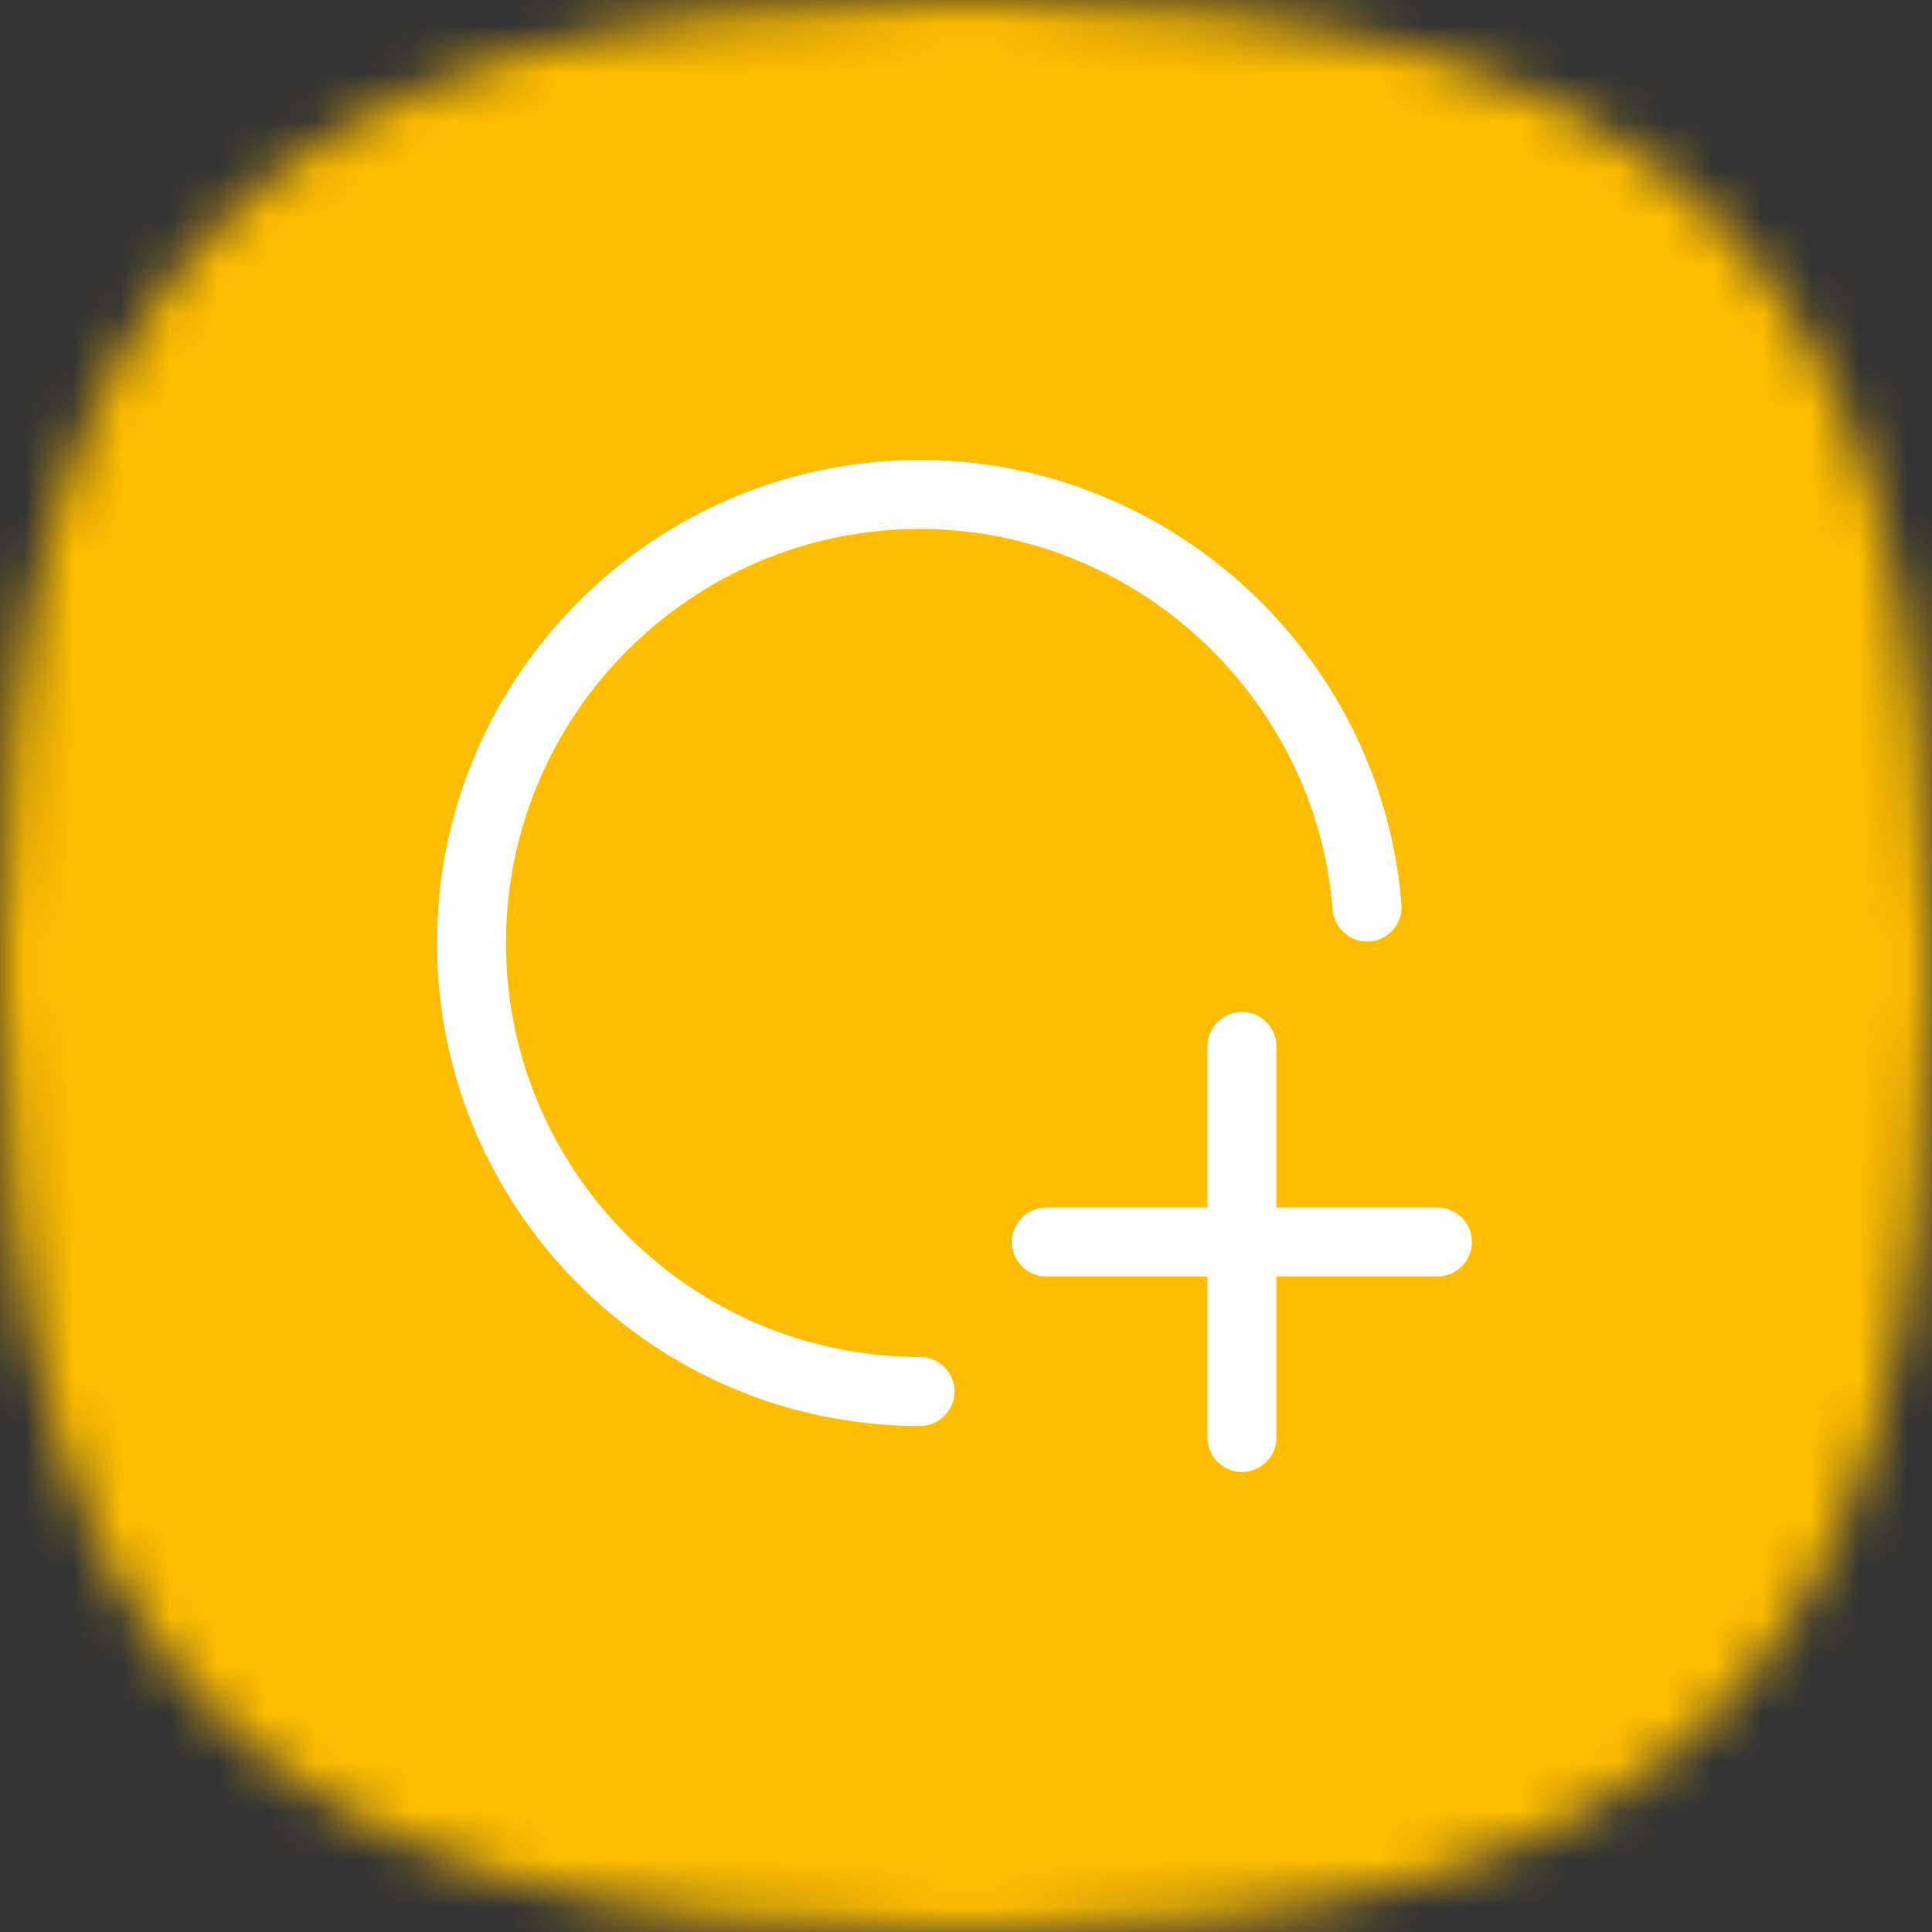 <svg width="40" height="40" viewBox="0 0 40 40" fill="none" xmlns="http://www.w3.org/2000/svg">
<rect x="0" y="0" width="40" height="40" fill="#333333" stroke="none"/>
<mask id="mask0_26_87" style="mask-type:alpha" maskUnits="userSpaceOnUse" x="0" y="0" width="40" height="40">
<path fill-rule="evenodd" clip-rule="evenodd" d="M20 40C5.278 40 0 34.722 0 20C0 5.833 5.278 0 20 0C34.722 0 40 5.278 40 20C40 34.722 34.722 40 20 40Z" fill="white"/>
</mask>
<g mask="url(#mask0_26_87)">
<path d="M40 0H0V40H40V0Z" fill="#FEBD00"/>
<path fill-rule="evenodd" clip-rule="evenodd" d="M10.476 19.524C10.476 24.25 14.322 28.095 19.048 28.095C19.442 28.095 19.762 28.415 19.762 28.809C19.762 29.204 19.442 29.524 19.048 29.524C13.533 29.524 9.048 25.038 9.048 19.524C9.048 14.009 13.533 9.524 19.048 9.524C24.229 9.524 28.608 13.566 29.016 18.725C29.048 19.118 28.753 19.462 28.36 19.493C27.968 19.522 27.623 19.23 27.592 18.837C27.242 14.416 23.489 10.952 19.048 10.952C14.322 10.952 10.476 14.798 10.476 19.524ZM26.428 25H29.761C30.155 25 30.475 25.32 30.475 25.714C30.475 26.109 30.155 26.429 29.761 26.429H26.428V29.762C26.428 30.156 26.108 30.476 25.713 30.476C25.319 30.476 24.999 30.156 24.999 29.762V26.429H21.666C21.271 26.429 20.951 26.109 20.951 25.714C20.951 25.32 21.271 25 21.666 25H24.999V21.667C24.999 21.272 25.319 20.952 25.713 20.952C26.108 20.952 26.428 21.272 26.428 21.667V25Z" fill="white"/>
</g>
</svg>
